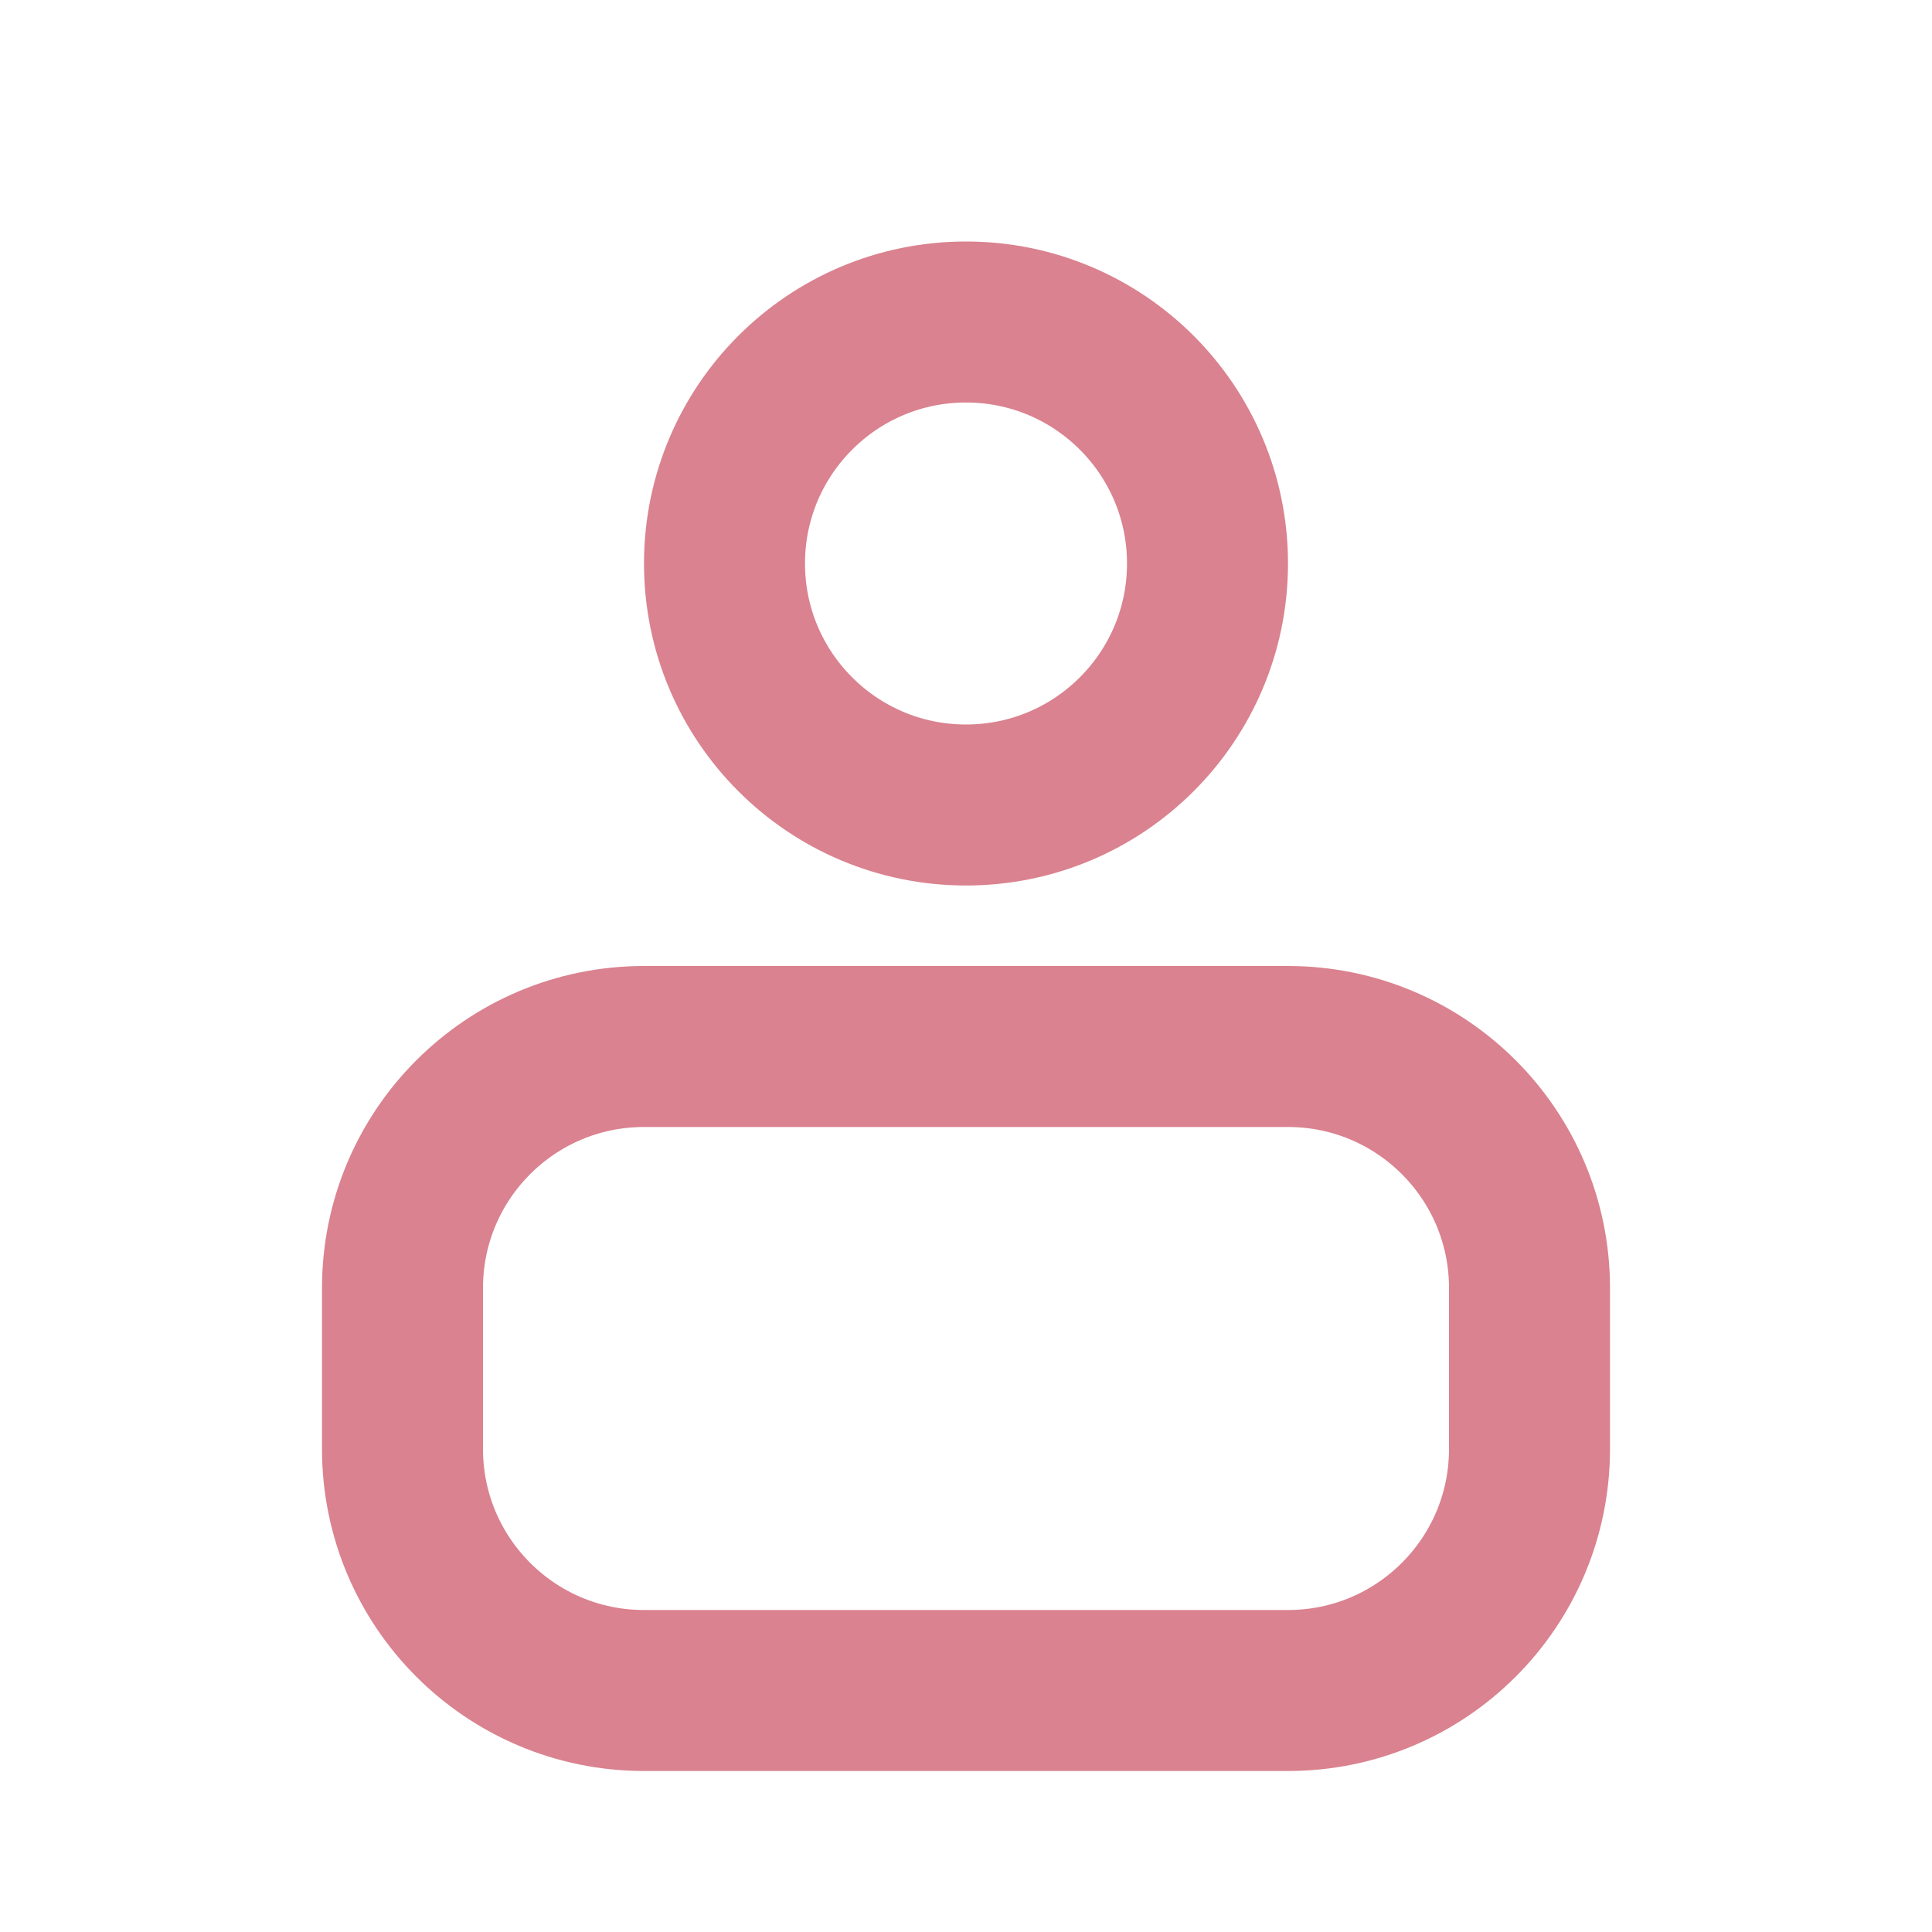 <svg width="24" height="24" viewBox="0 0 24 24" fill="none" xmlns="http://www.w3.org/2000/svg">
  <circle cx="12" cy="7" r="3" stroke="#da828f" stroke-width="2" fill="none"/>
  <path d="M16 21H8C6.343 21 5 19.657 5 18V16C5 14.343 6.343 13 8 13H16C17.657 13 19 14.343 19 16V18C19 19.657 17.657 21 16 21Z" 
        stroke="#da828f" 
        stroke-width="2" 
        fill="none"/>
</svg>
